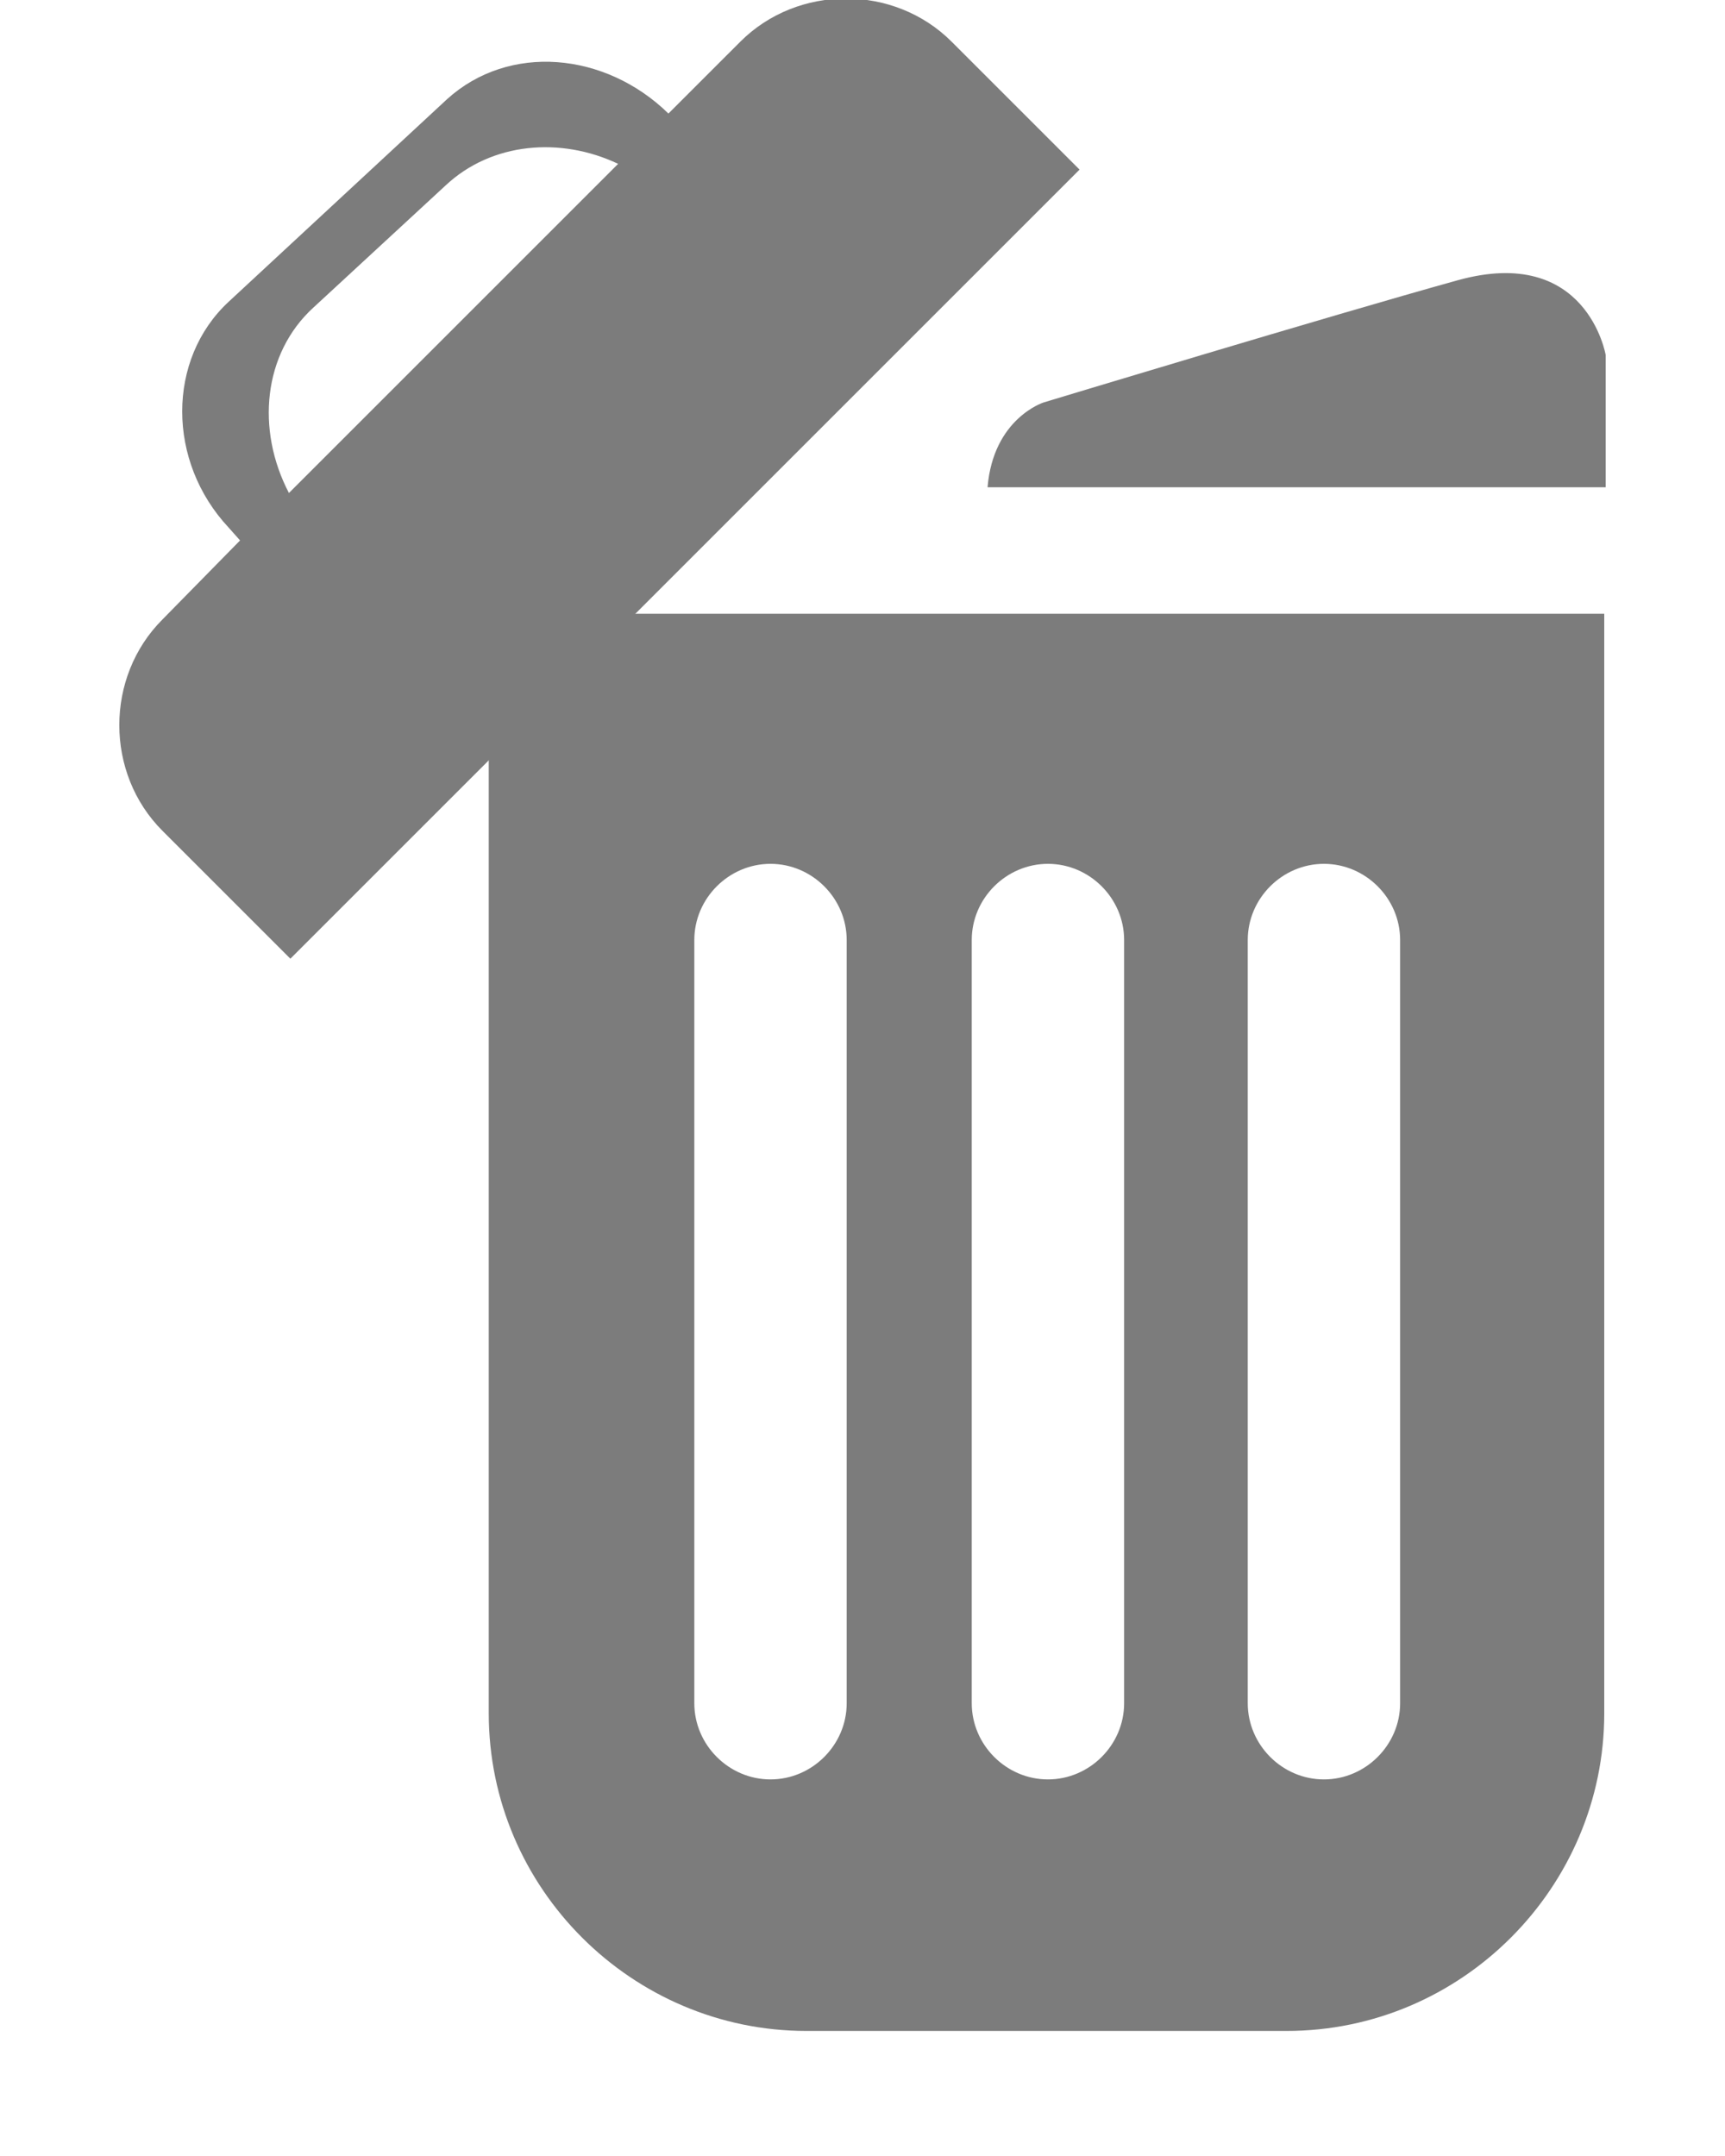 <svg width="12" height="15" viewBox="0 0 12 15" fill="none" xmlns="http://www.w3.org/2000/svg">
<path d="M3.4 4.27V11.92C3.4 13.14 4.4 14.13 5.61 14.13H8.95C10.17 14.13 11.16 13.13 11.16 11.92V4.27H3.4ZM5.89 11.85C5.89 12.14 5.65 12.38 5.36 12.38C5.07 12.38 4.83 12.14 4.83 11.85V6.54C4.83 6.25 5.07 6.01 5.36 6.01C5.65 6.01 5.89 6.25 5.89 6.54V11.85ZM7.82 11.85C7.82 12.14 7.58 12.38 7.29 12.38C7 12.38 6.76 12.14 6.76 11.85V6.54C6.76 6.25 7 6.01 7.29 6.01C7.58 6.01 7.82 6.25 7.82 6.54V11.85ZM9.74 11.85C9.74 12.14 9.5 12.38 9.21 12.38C8.92 12.38 8.68 12.14 8.68 11.85V6.54C8.68 6.25 8.92 6.01 9.21 6.01C9.5 6.01 9.74 6.25 9.74 6.54V11.85Z" fill="#7C7C7C"/>
<path d="M6.62 0.29C6.22 -0.11 5.55 -0.11 5.15 0.29L4.65 0.79C4.21 0.36 3.54 0.3 3.11 0.69L1.59 2.1C1.16 2.5 1.16 3.21 1.59 3.67L1.67 3.76L1.13 4.31C0.73 4.71 0.73 5.38 1.13 5.78L2.02 6.67L7.51 1.18L6.62 0.29ZM2.18 2.14L3.1 1.29C3.42 0.99 3.9 0.95 4.3 1.14L2.01 3.43C1.78 2.99 1.83 2.46 2.18 2.14Z" fill="#7C7C7C"/>
<path d="M6.87 3.39H11.17V2.47C11.17 2.47 11.04 1.7 10.14 1.95C9.24 2.2 7.26 2.8 7.26 2.8C7.26 2.8 6.91 2.91 6.87 3.39Z" fill="#7C7C7C"/>
</svg>
